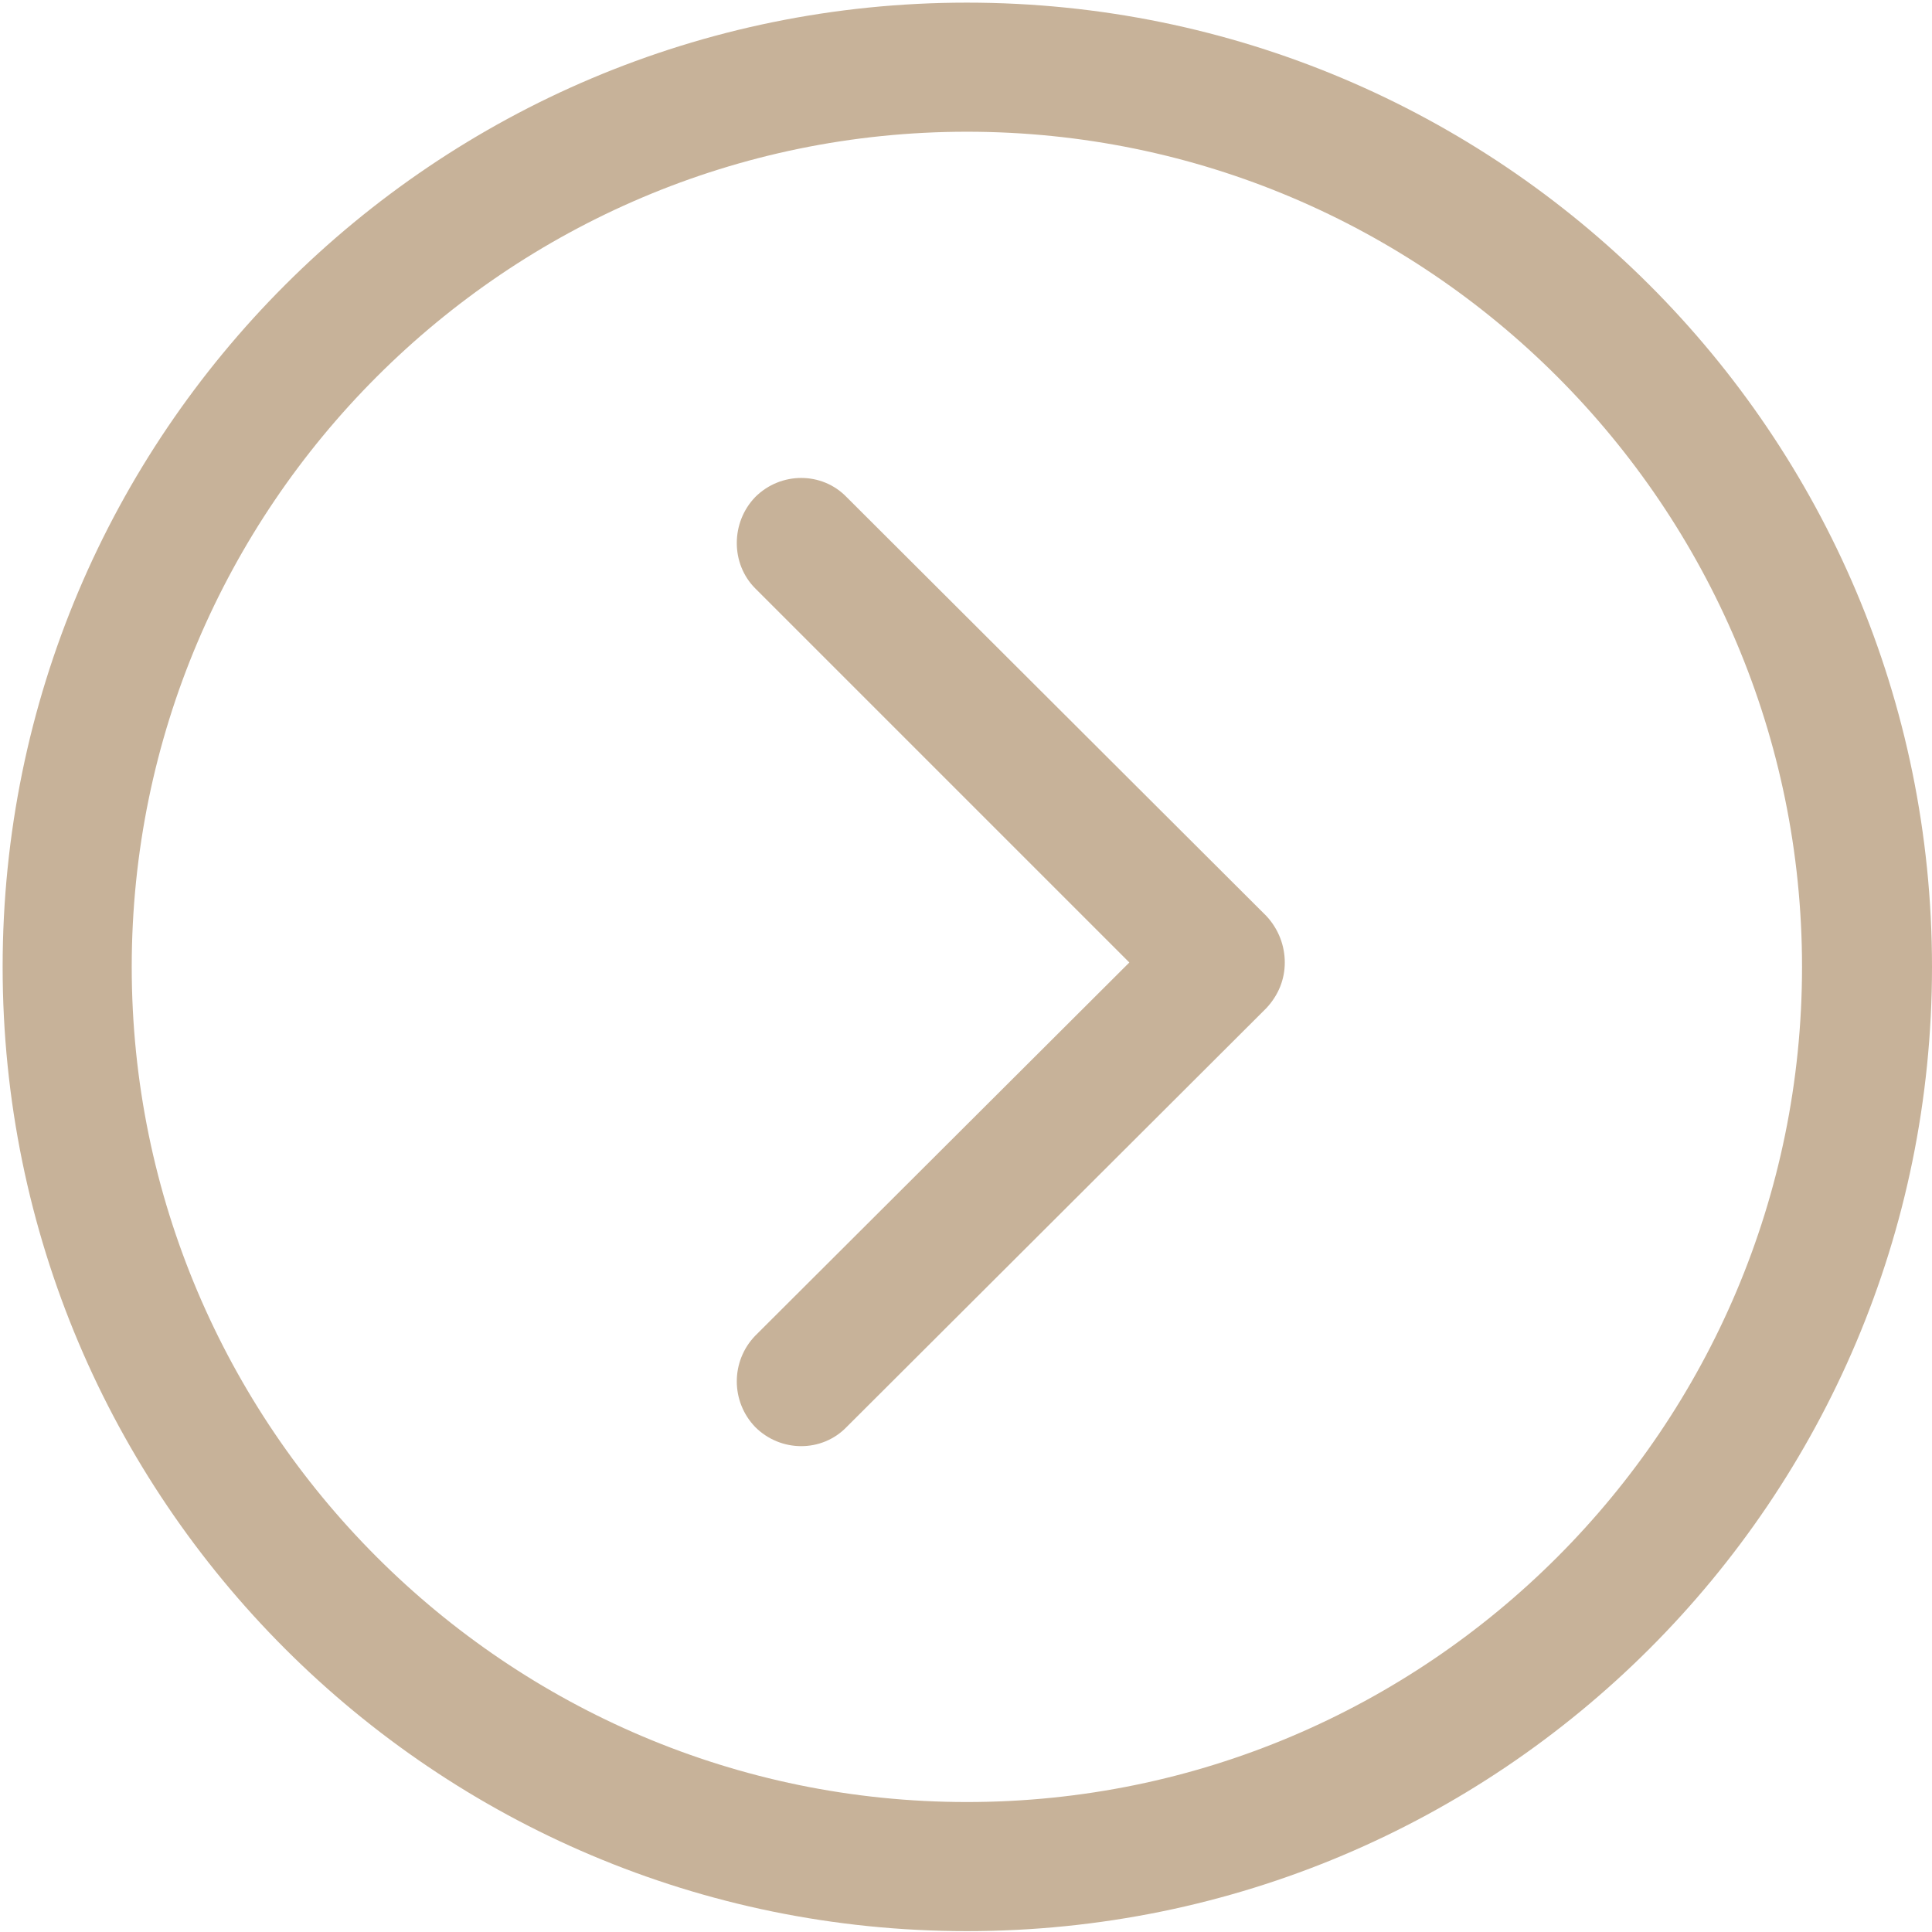 <svg xmlns="http://www.w3.org/2000/svg" width="22" height="22" fill="none" viewBox="0 0 22 22">
    <path fill="#C7B299" d="M14.42 10.43L9.64 5.66c-.28-.29-.75-.29-1.04 0-.28.29-.28.76 0 1.04l4.26 4.26-4.26 4.25c-.28.29-.28.75 0 1.04.29.29.76.29 1.04 0l4.78-4.77c.14-.15.21-.33.21-.52s-.07-.38-.21-.53zM11.01.03C4.95.03.03 4.94.03 11.01s4.92 10.98 10.98 10.98c6.07 0 10.99-4.91 10.99-10.98S17.08.03 11.01.03zm0 20.49c-5.24 0-9.51-4.27-9.51-9.51S5.77 1.5 11.01 1.5c5.25 0 9.51 4.27 9.51 9.51s-4.26 9.51-9.51 9.51z"/>
</svg>
